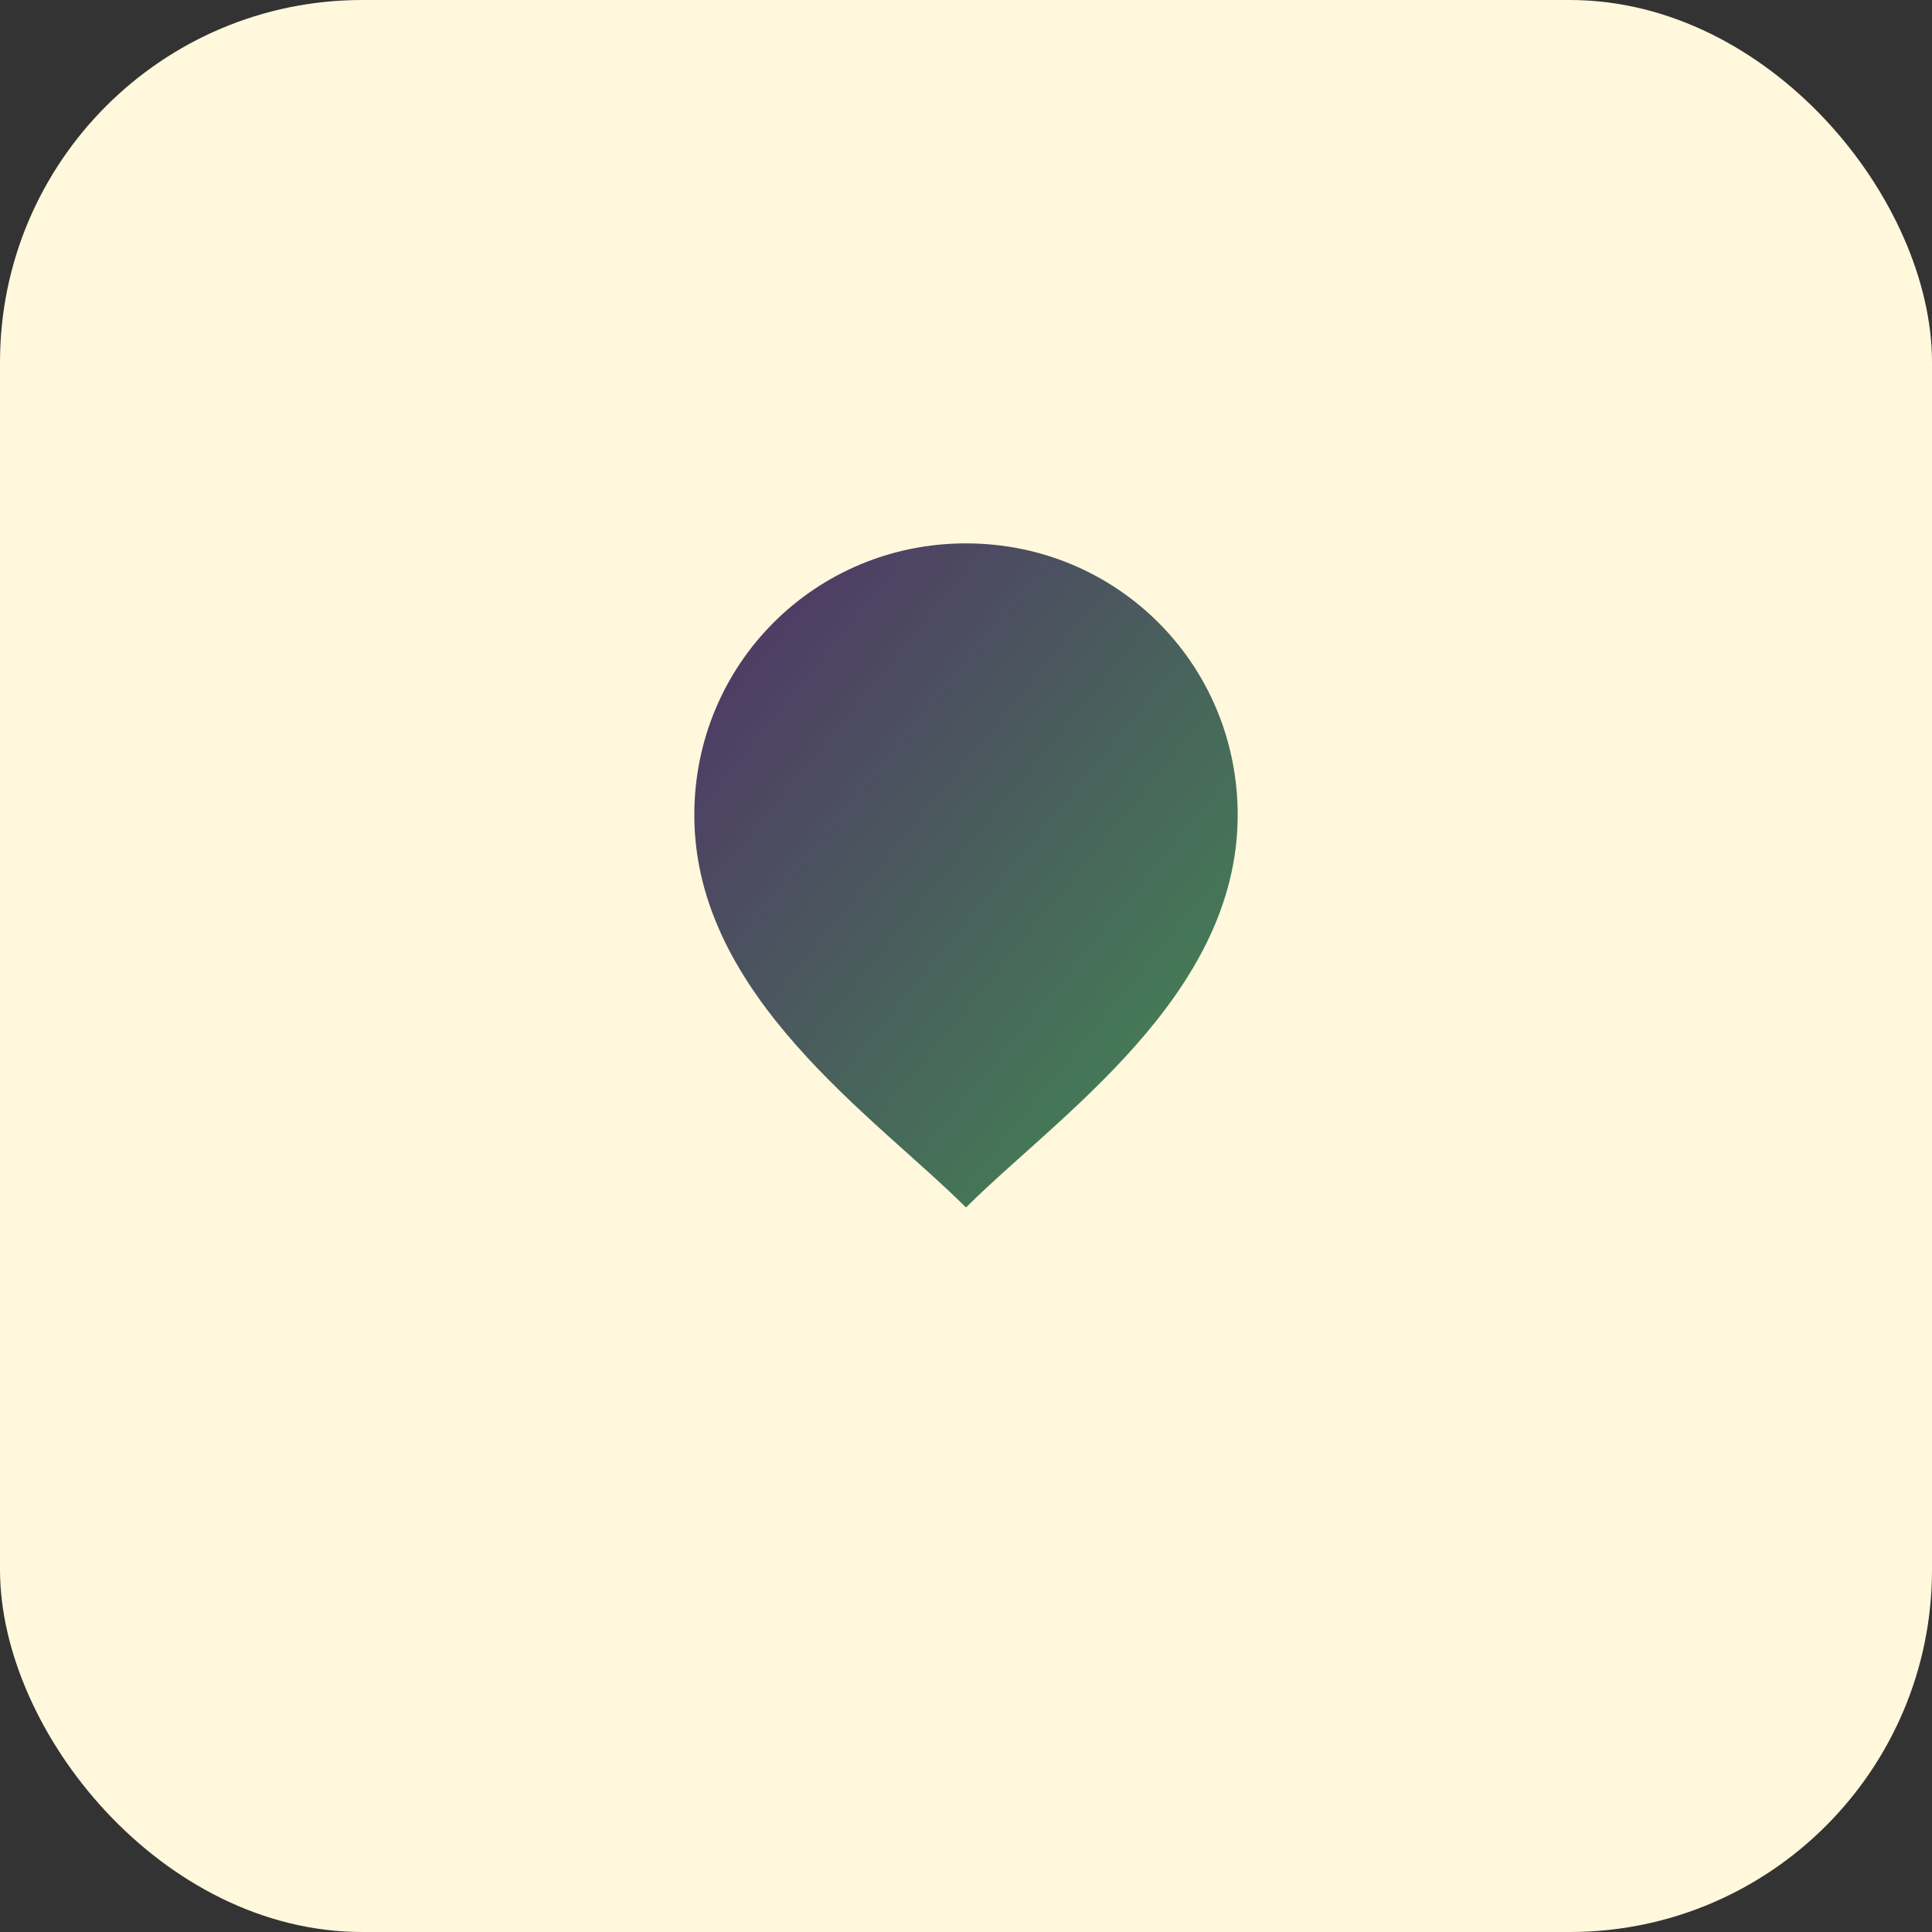 <svg xmlns="http://www.w3.org/2000/svg" viewBox="0 0 64 64"><rect x="0" y="0" width="64" height="64" fill="#333333" stroke="none"/><defs><linearGradient id="g" x1="0" y1="0" x2="1" y2="1"><stop offset="0" stop-color="#513167"/><stop offset="1" stop-color="#418C52"/></linearGradient></defs><rect width="64" height="64" rx="12" fill="#FFF8DC"/><path d="M32 18c-5 0-9 4-9 9 0 6 6 10 9 13 3-3 9-7 9-13 0-5-4-9-9-9z" fill="url(#g)"/></svg>

